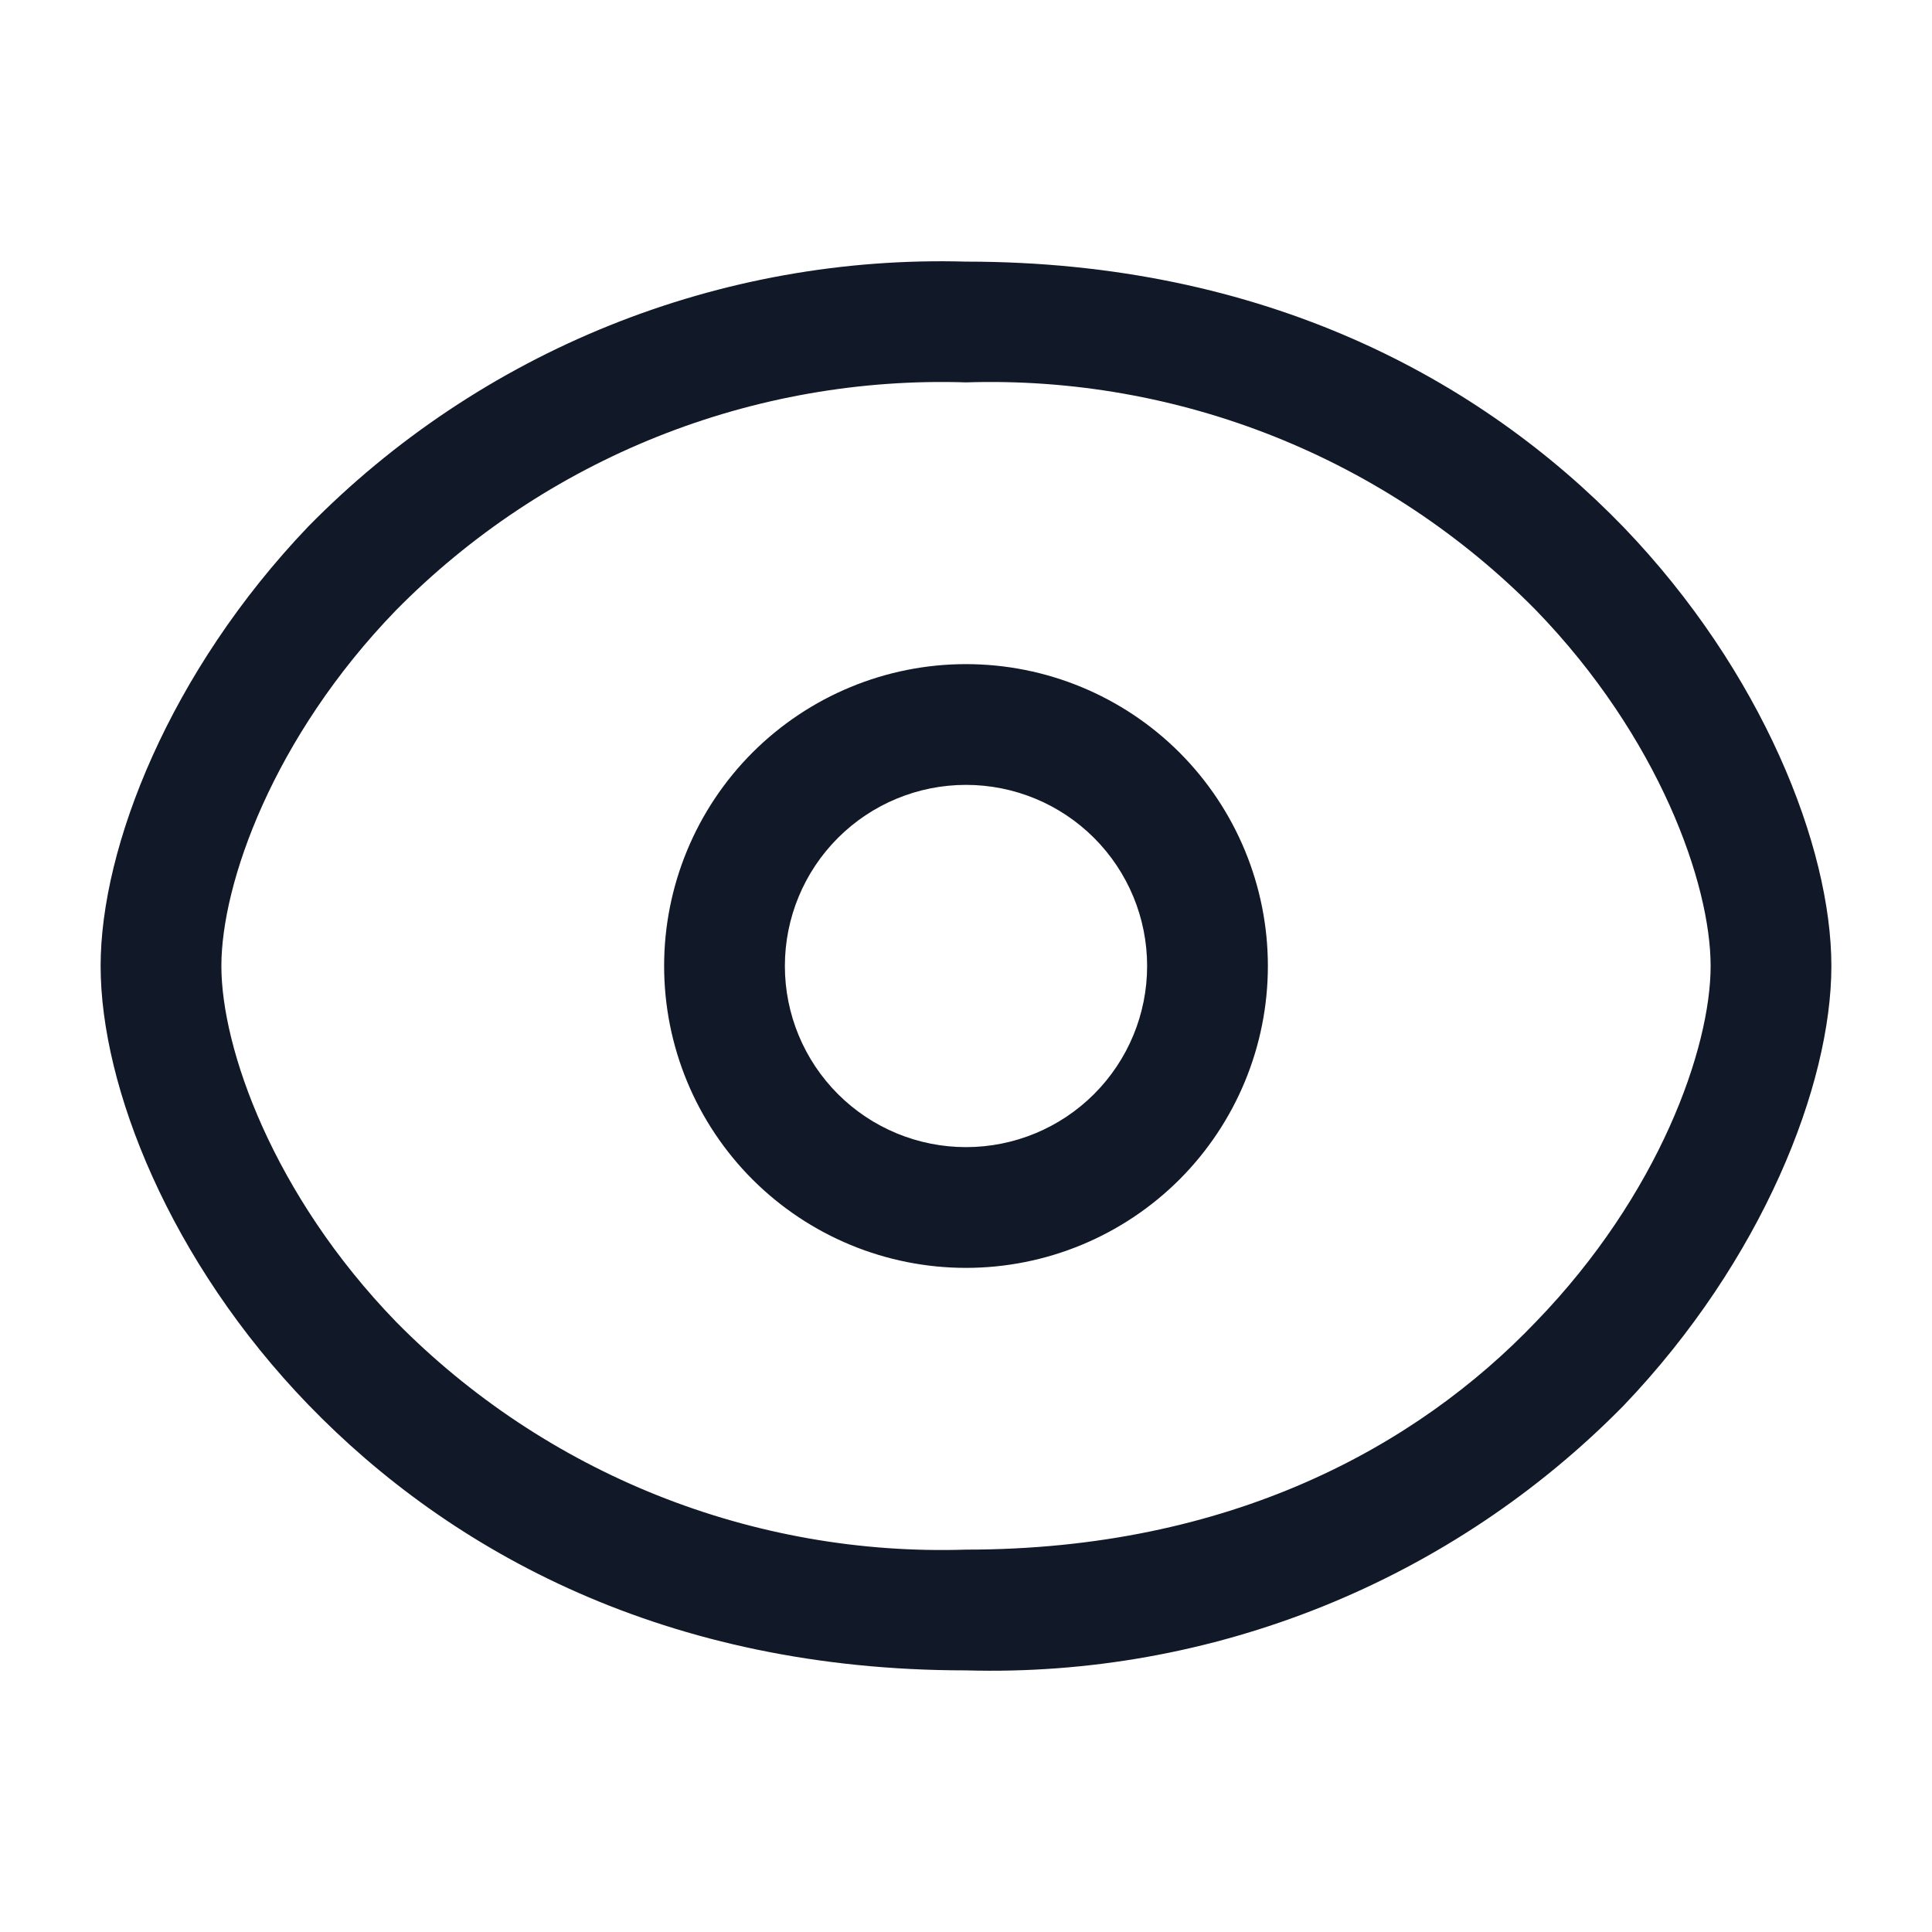 <svg width="24" height="24" viewBox="0 0 24 24" fill="none" xmlns="http://www.w3.org/2000/svg">
<path fill-rule="evenodd" clip-rule="evenodd" d="M4.92 7.58C3.39 9.16 2.75 10.98 2.75 12C2.75 13.02 3.39 14.84 4.92 16.42C5.841 17.354 6.946 18.088 8.164 18.575C9.383 19.062 10.689 19.292 12 19.25C15.28 19.25 17.6 17.97 19.08 16.42C20.61 14.84 21.25 13.02 21.25 12C21.25 10.98 20.61 9.16 19.08 7.58C18.159 6.646 17.054 5.912 15.836 5.425C14.617 4.938 13.311 4.708 12 4.75C10.689 4.708 9.383 4.938 8.164 5.425C6.946 5.912 5.841 6.646 4.92 7.58ZM3.83 6.54C4.892 5.459 6.166 4.609 7.572 4.043C8.978 3.477 10.485 3.207 12 3.25C15.72 3.25 18.4 4.72 20.17 6.55C21.89 8.34 22.75 10.52 22.75 12C22.75 13.48 21.89 15.66 20.17 17.46C19.108 18.541 17.834 19.391 16.428 19.957C15.022 20.523 13.515 20.793 12 20.75C8.28 20.75 5.6 19.28 3.83 17.45C2.11 15.67 1.25 13.5 1.25 12C1.25 10.52 2.11 8.34 3.83 6.54ZM12 9.75C11.403 9.75 10.831 9.987 10.409 10.409C9.987 10.831 9.75 11.403 9.75 12C9.75 12.597 9.987 13.169 10.409 13.591C10.831 14.013 11.403 14.25 12 14.25C12.597 14.25 13.169 14.013 13.591 13.591C14.013 13.169 14.25 12.597 14.25 12C14.25 11.403 14.013 10.831 13.591 10.409C13.169 9.987 12.597 9.75 12 9.75ZM8.25 12C8.25 11.005 8.645 10.052 9.348 9.348C10.052 8.645 11.005 8.25 12 8.25C12.995 8.25 13.948 8.645 14.652 9.348C15.355 10.052 15.75 11.005 15.75 12C15.75 12.995 15.355 13.948 14.652 14.652C13.948 15.355 12.995 15.75 12 15.75C11.005 15.75 10.052 15.355 9.348 14.652C8.645 13.948 8.25 12.995 8.25 12Z" fill="#111827"/>
</svg>
